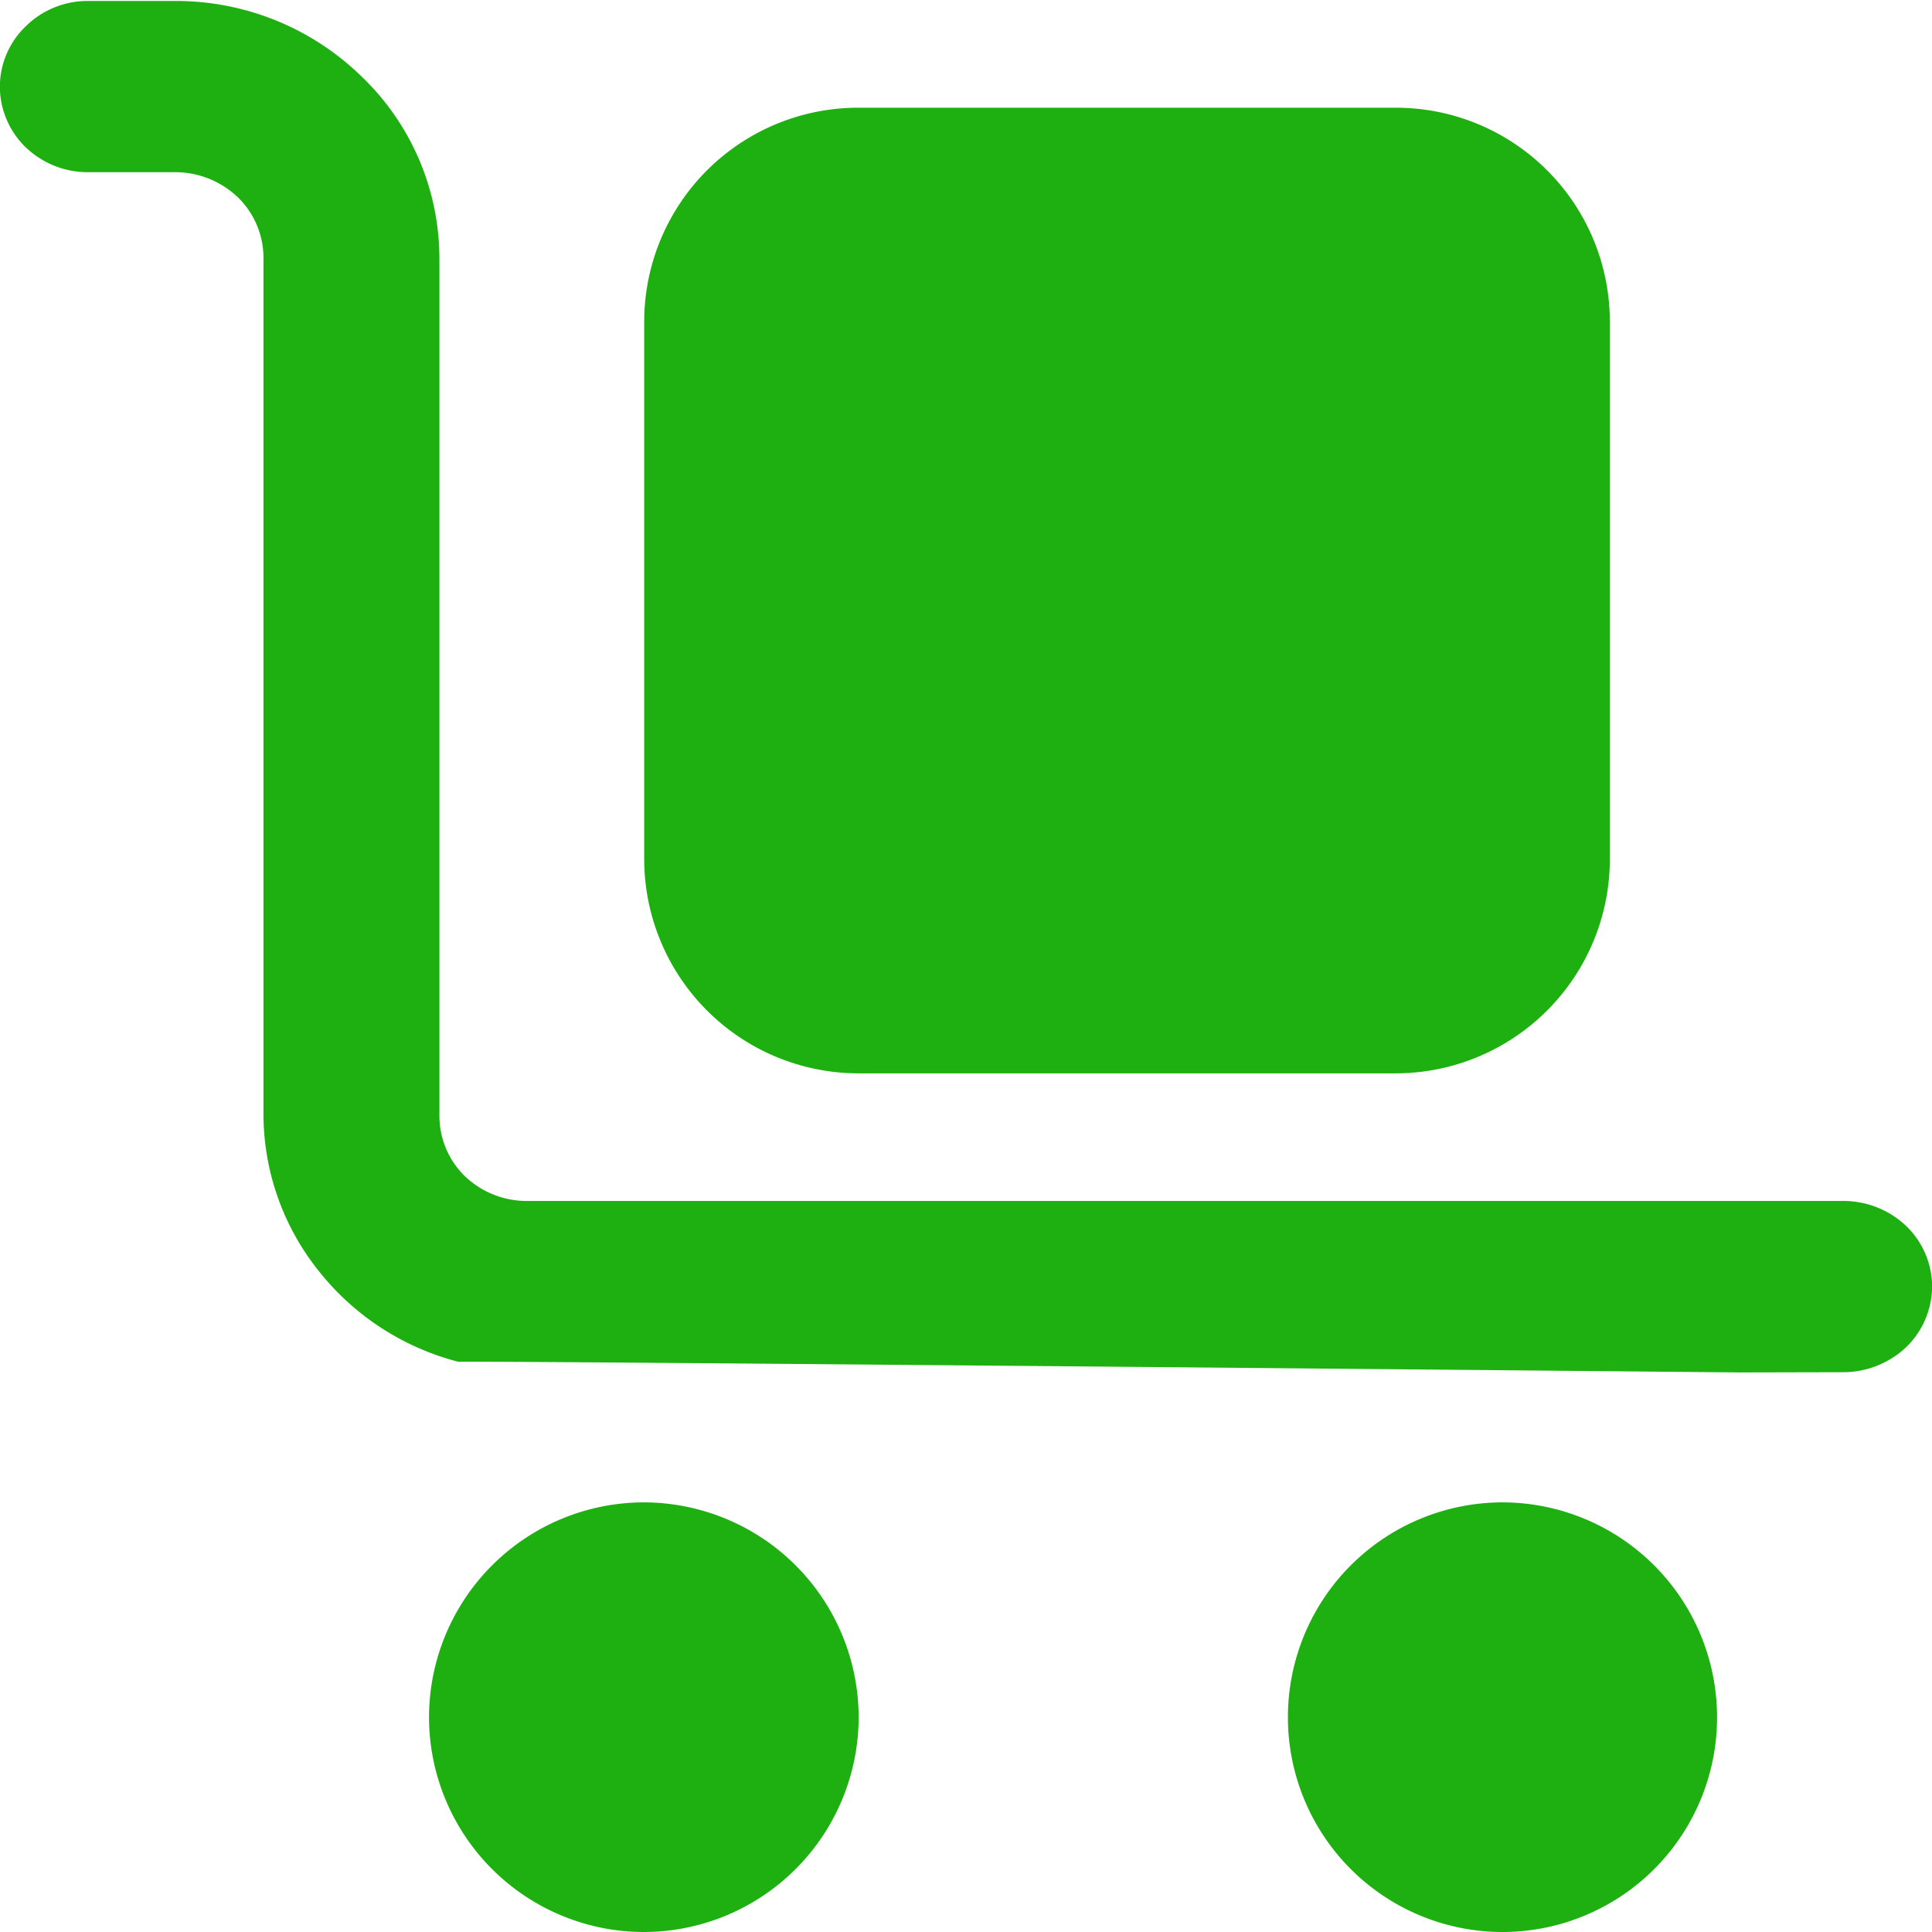 <svg xmlns="http://www.w3.org/2000/svg" width="16" height="16" viewBox="0 0 16 16">
  <path id="Path_3941" data-name="Path 3941" d="M-16467.334,15990.221a1.779,1.779,0,0,1,1.775-1.779,1.78,1.78,0,0,1,1.779,1.779,1.778,1.778,0,0,1-1.779,1.779A1.778,1.778,0,0,1-16467.334,15990.221Zm-7.113,0a1.782,1.782,0,0,1,1.779-1.779,1.782,1.782,0,0,1,1.779,1.779,1.781,1.781,0,0,1-1.779,1.779A1.781,1.781,0,0,1-16474.447,15990.221Zm10.861-2.855s-10.6-.1-10.617-.088a2.165,2.165,0,0,1-1.162-.758,2.082,2.082,0,0,1-.453-1.285v-7.1a.7.7,0,0,0-.211-.5.752.752,0,0,0-.516-.209h-.729a.742.742,0,0,1-.514-.207.7.7,0,0,1-.213-.5.693.693,0,0,1,.213-.5.729.729,0,0,1,.514-.211h.729a2.2,2.2,0,0,1,1.539.625,2.089,2.089,0,0,1,.645,1.506v7.1a.7.7,0,0,0,.209.5.742.742,0,0,0,.514.207h10.91a.752.752,0,0,1,.516.209.7.7,0,0,1,.213.5.706.706,0,0,1-.213.5.761.761,0,0,1-.516.209Zm-7.3-2.477a1.776,1.776,0,0,1-1.779-1.779v-4.445a1.773,1.773,0,0,1,1.779-1.773h4.445a1.772,1.772,0,0,1,1.773,1.773v4.445a1.775,1.775,0,0,1-1.773,1.779Z" transform="translate(16478 -15976)" fill="#1eaf10"/>
</svg>

